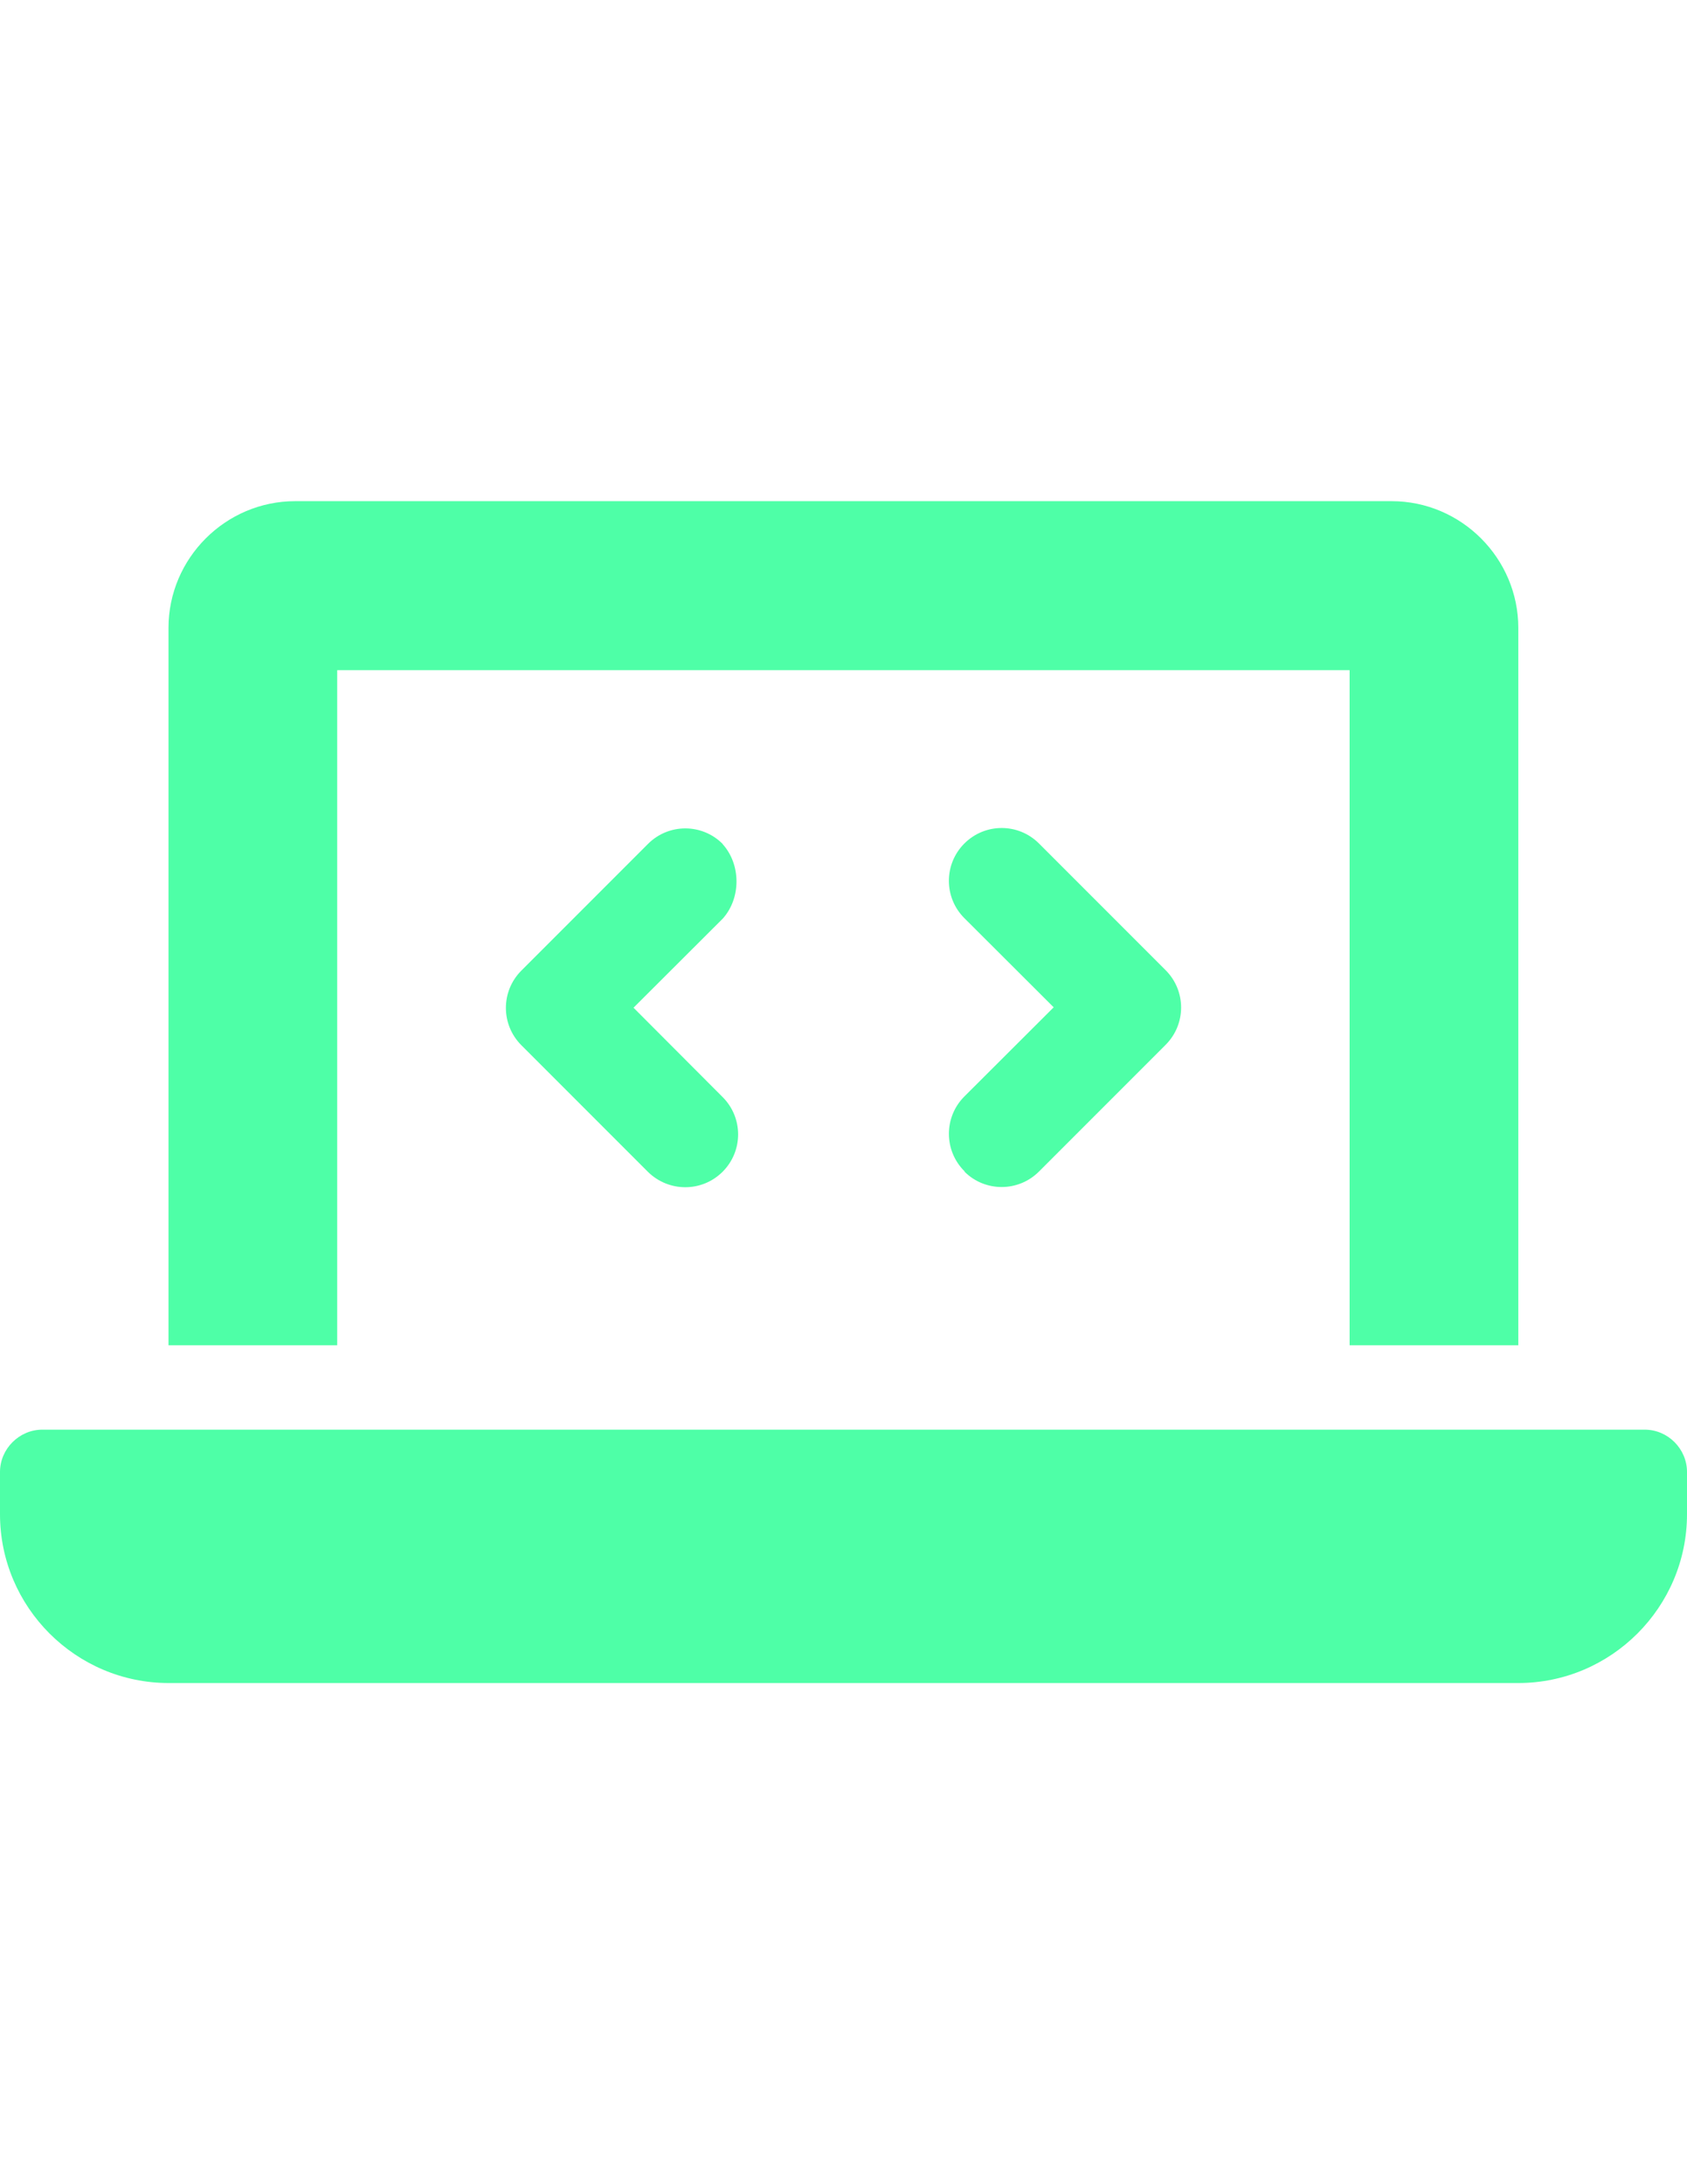 <?xml version="1.0" encoding="UTF-8"?>
<!DOCTYPE svg PUBLIC "-//W3C//DTD SVG 1.1//EN" "http://www.w3.org/Graphics/SVG/1.1/DTD/svg11.dtd">
<!-- Creator: CorelDRAW 2017 -->
<svg xmlns="http://www.w3.org/2000/svg" xml:space="preserve" width="8.5in" height="11in" version="1.1" style="shape-rendering:geometricPrecision; text-rendering:geometricPrecision; image-rendering:optimizeQuality; fill-rule:evenodd; clip-rule:evenodd"
viewBox="0 0 8500 11000"
 xmlns:xlink="http://www.w3.org/1999/xlink">
 <defs>
  <style type="text/css">
   <![CDATA[
    .fil0 {fill:#4EFFA7}
   ]]>
  </style>
 </defs>
 <g id="Layer_x0020_1">
  <path class="fil0" d="M1700 3375l5100 0 0 3400 850 0 0 -3613c0,-350 -287,-638 -638,-638l-5525 0c-350,0 -638,287 -638,638l0 3613 850 0 0 -3400zm6588 3825l-8075 0c-116,0 -213,97 -213,213l0 213c0,468 382,850 850,850l6800 0c468,0 850,-382 850,-850l0 -213c0,-116 -96,-213 -213,-213zm-3428 -1299c52,52 120,77 187,77 68,0 136,-26 188,-78l638 -638c104,-104 104,-272 0,-376l-638 -638c-104,-104 -272,-104 -376,0 -104,104 -104,272 0,376l450 449 -450 449c-104,104 -104,273 1,377zm-1219 -1651c-104,-104 -272,-104 -376,0l-638 638c-104,104 -104,272 0,376l638 638c53,52 121,77 188,77 68,0 136,-26 188,-78 104,-104 104,-272 0,-376l-449 -450 450 -449c92,-103 92,-272 -1,-375z"/>
 </g>
</svg>
